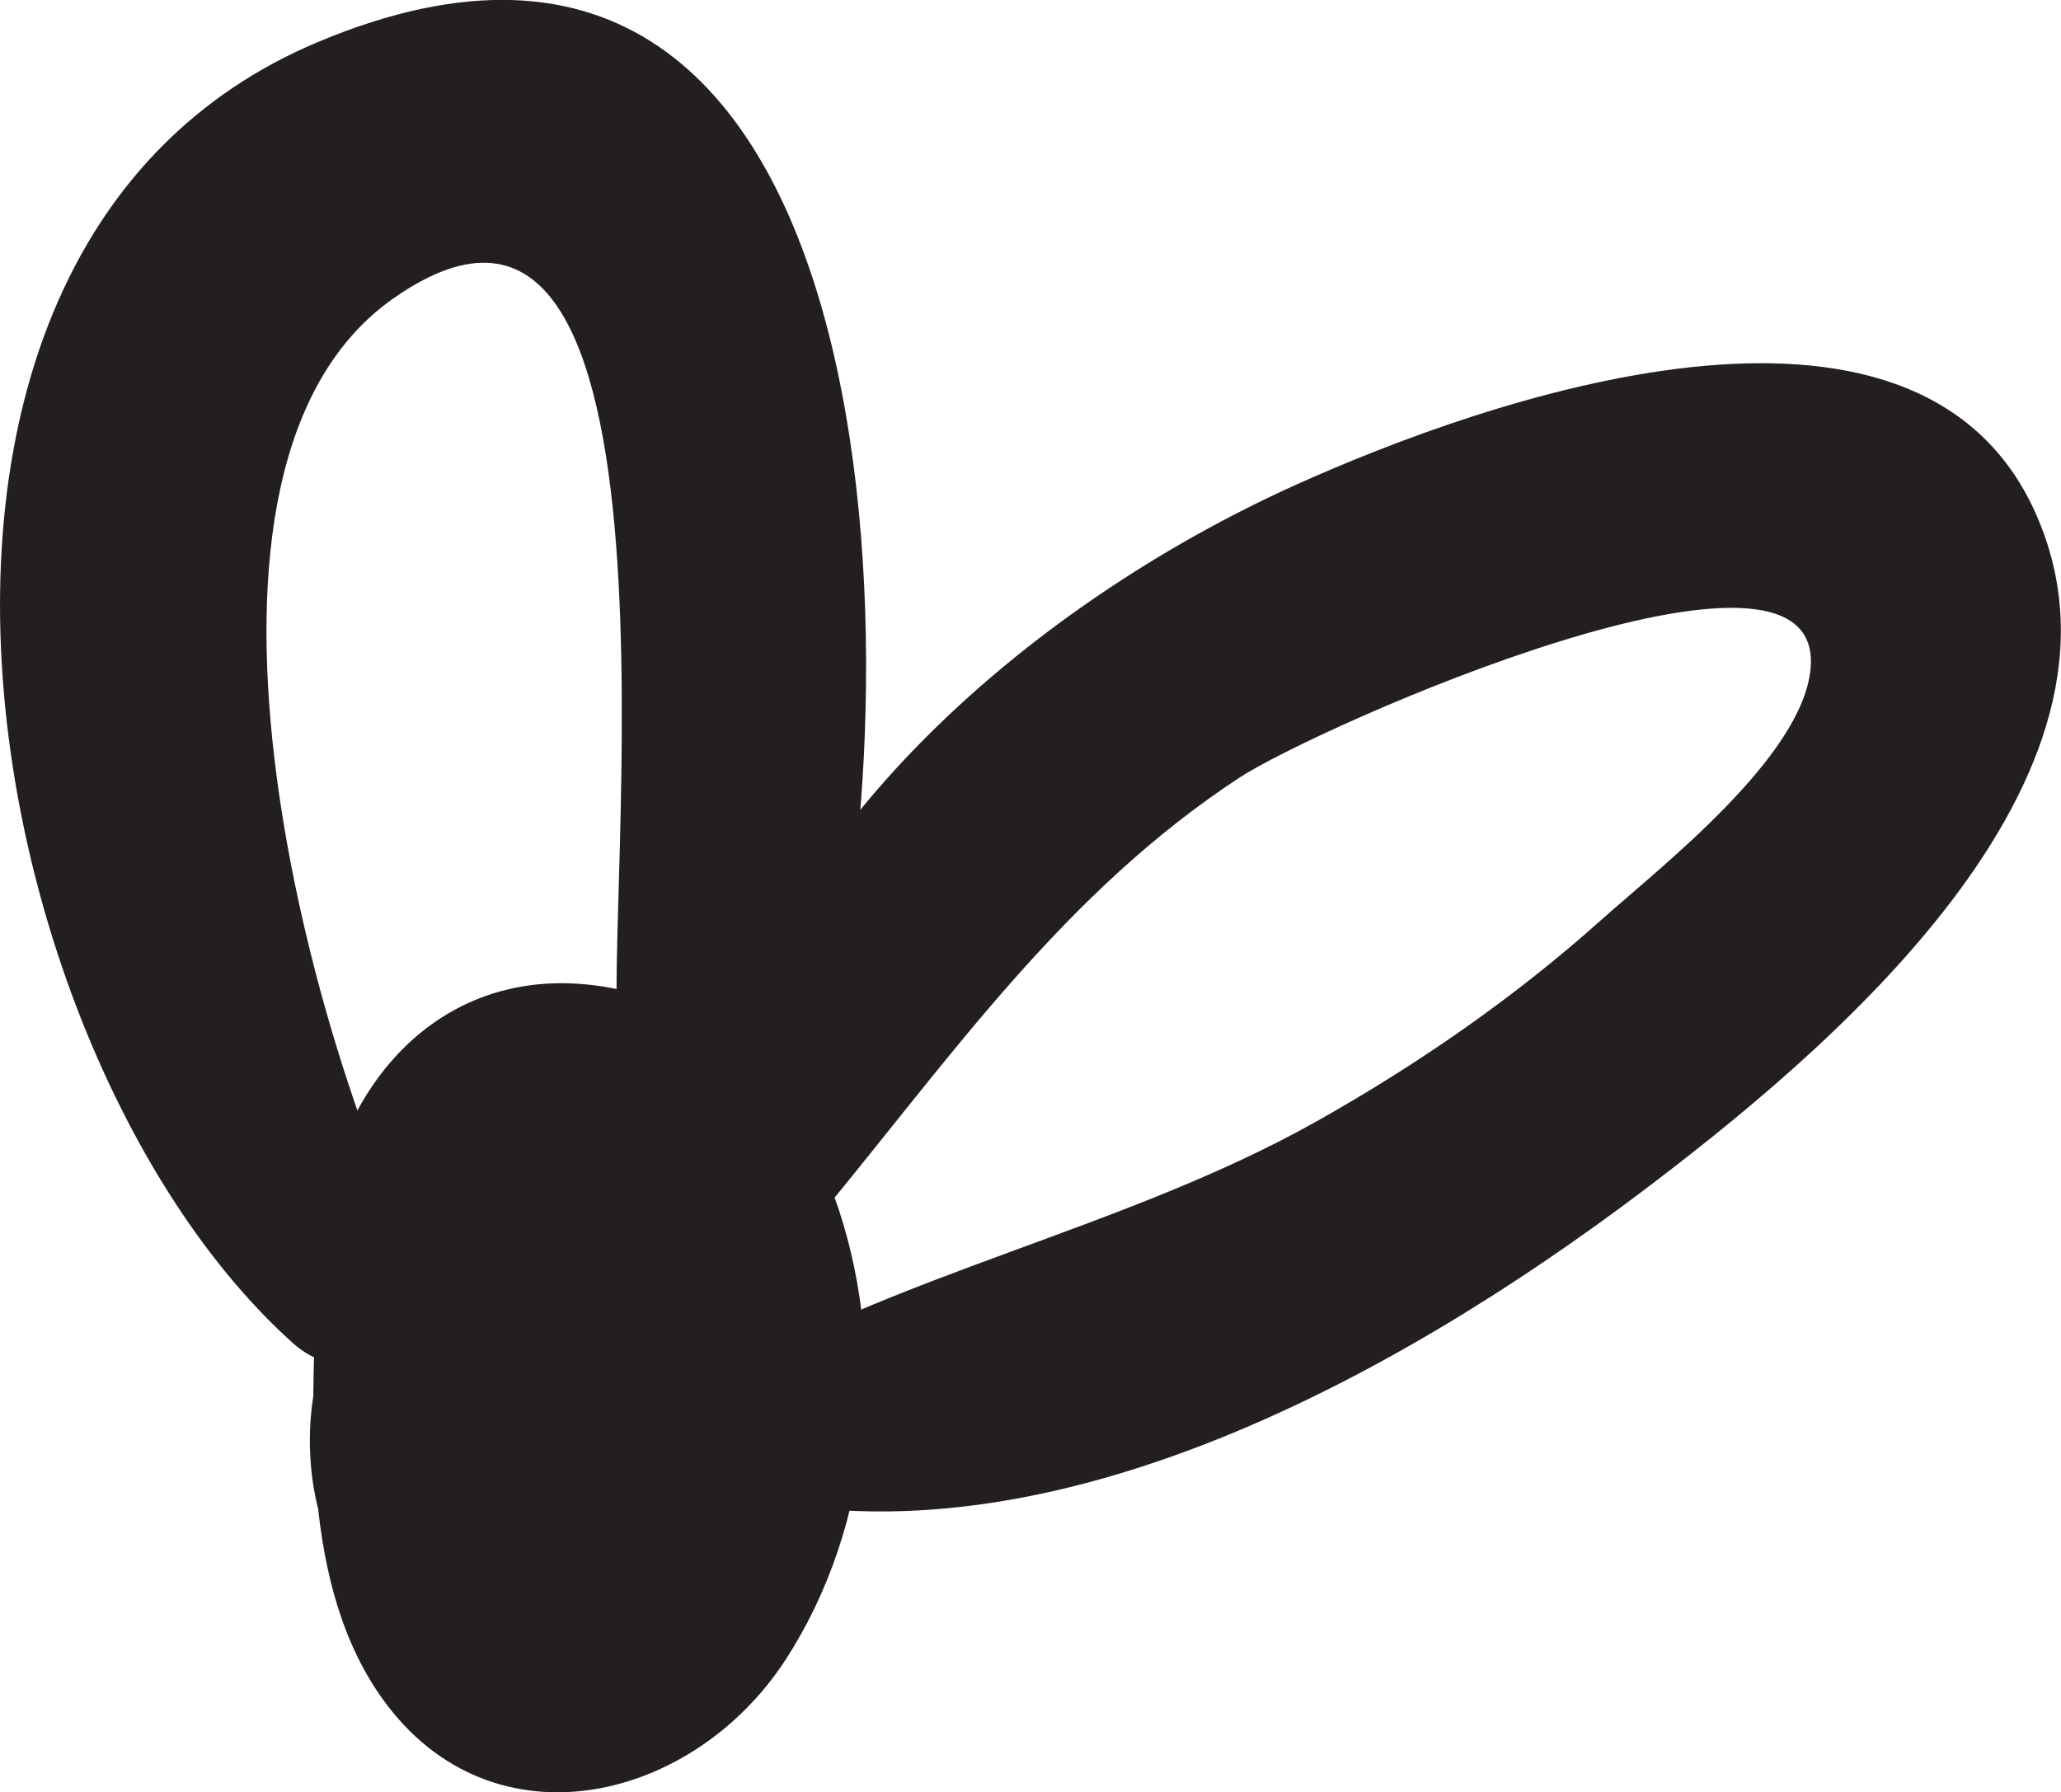 <?xml version="1.0" encoding="UTF-8"?>
<svg id="Layer_2" data-name="Layer 2" xmlns="http://www.w3.org/2000/svg" viewBox="0 0 60 52.18">
  <defs>
    <style>
      .cls-1 {
        fill: #231f20;
        stroke-width: 0px;
      }
    </style>
  </defs>
  <g id="Layer_1-2" data-name="Layer 1">
    <g>
      <path class="cls-1" d="m17.59,41.73c1.59-.37,2.99-.95,4.48-1.6l-6.96-2.83c.4,1.19.63,2.27.43,3.53-.06.39-.18.85-.33,1.22l-.37.7c-.85,1.13-.44,1.01,1.21-.35l2.48.67c-2-.97.91.76.71.86.07-.03.02-2.44.02-2.49.01-.78.03-1.57.04-2.35,0-.47.02-.94.03-1.41.3-1.46-.29-1.44-1.76.05-.88,1.18-1.72,1.34-2.52.5l-.31-.27c-.1.06-.08,2.01-.09,2.06.08-.6-.2,1.35-.28,1.12-.4-1.16,3.55-.92,1.56-1.18l2.52.68c-1.23-.52.42.54.53.95.08.29-.1,1.39-.21,1.32.1.06,2.51-1.3,2.73-1.4l-7.36-5.66c-.2.59-1.58,1.07-2.02,1.65-.79,1.06-1.28,2.65-.81,3.95.86,2.38,3.03,3.75,5.58,3.17,2.72-.62,5.16-2.4,6.42-4.91,1.86-3.73-1.24-8.7-5.66-7.36s-8.86,4.82-8.62,9.99c.21,4.72,4.55,8.73,9.37,7.4,8.55-2.37,8.76-18.47.11-20.81-5.49-1.49-9.07,2.75-9.26,7.81-.15,3.97-.58,9.03,1.73,12.5,3.13,4.69,9.13,3.32,11.88-.9,2.56-3.93,3-9.19,1.41-13.55-1.12-3.05-4.03-4.2-6.96-2.83-1.11.52-2.06,1.07-3.07,1.78-3.94,2.82-1.67,9.15,3.37,7.99h0Z"/>
      <path class="cls-1" d="m12.06,36.38c-3.04-6.18-7.62-22.77-.61-27.69,9.05-6.35,6.06,18.32,6.56,21.48s5.21,2.75,5.97,0c2.62-9.58,2.46-36.18-14.74-28.94C-5,7.23-.79,30.73,8.52,39.1c1.93,1.74,4.67-.42,3.53-2.73h0Z"/>
      <path class="cls-1" d="m23.87,35.39c3.82-4.62,7.1-9.39,12.2-12.74,2.23-1.47,17.09-8.06,16.64-3.18-.24,2.57-4.33,5.74-6.1,7.32-2.54,2.27-5.33,4.2-8.3,5.87-5.64,3.16-12.22,4.39-17.73,7.71-1.21.73-.99,2.64.39,3.02,9.18,2.56,19.69-3.32,26.77-8.65,5.29-3.99,15-12.01,11.52-19.8s-16.12-3.26-21.5-.84c-7.8,3.51-15.94,10.44-17.36,19.28-.29,1.8,1.99,3.8,3.47,2.02h0Z"/>
    </g>
  </g>
</svg>